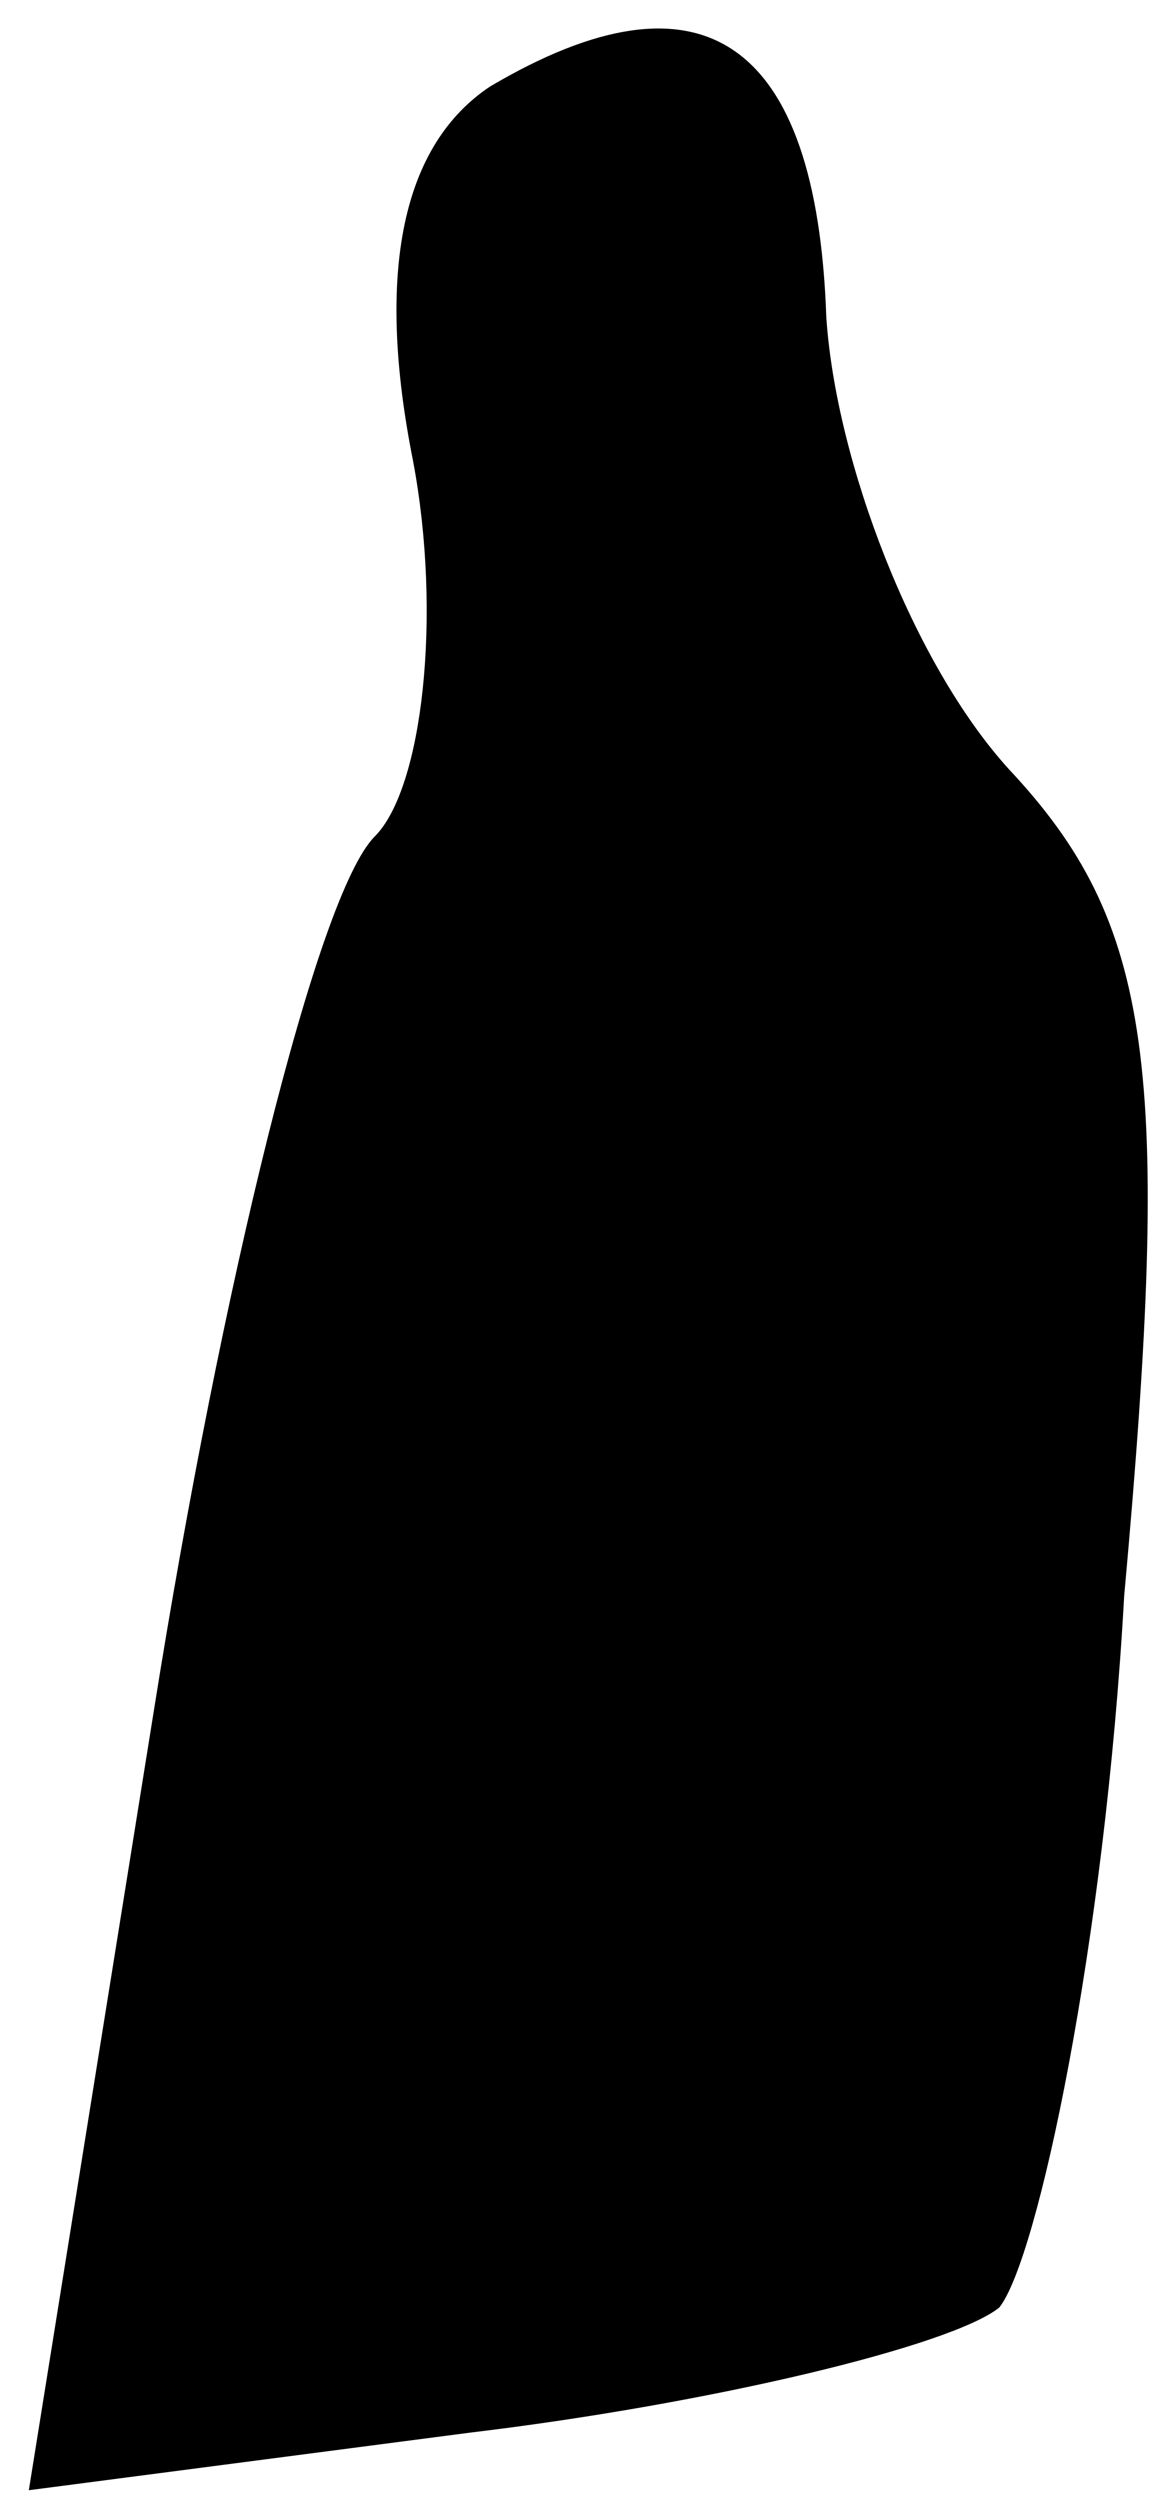 <?xml version="1.0" standalone="no"?>
<!DOCTYPE svg PUBLIC "-//W3C//DTD SVG 20010904//EN"
 "http://www.w3.org/TR/2001/REC-SVG-20010904/DTD/svg10.dtd">
<svg version="1.0" xmlns="http://www.w3.org/2000/svg"
 width="12pt" height="26pt" viewBox="0 0 12 26"
 preserveAspectRatio="xMidYMid meet">
<g transform="translate(0,26) scale(0.1,-0.1)"
fill="#000000" stroke="none">
<path fill="#000000" stroke="none" d="M51 251 c-9 -6 -12 -19 -8 -39 3 -16 1
-34 -4 -39 -6 -6 -16 -47 -23 -91 l-13 -81 46 6 c25 3 50 9 55 13 4 5 11 38
13 74 5 55 3 70 -12 86 -10 11 -18 32 -19 47 -1 29 -13 37 -35 24z"/>
</g>
</svg>
